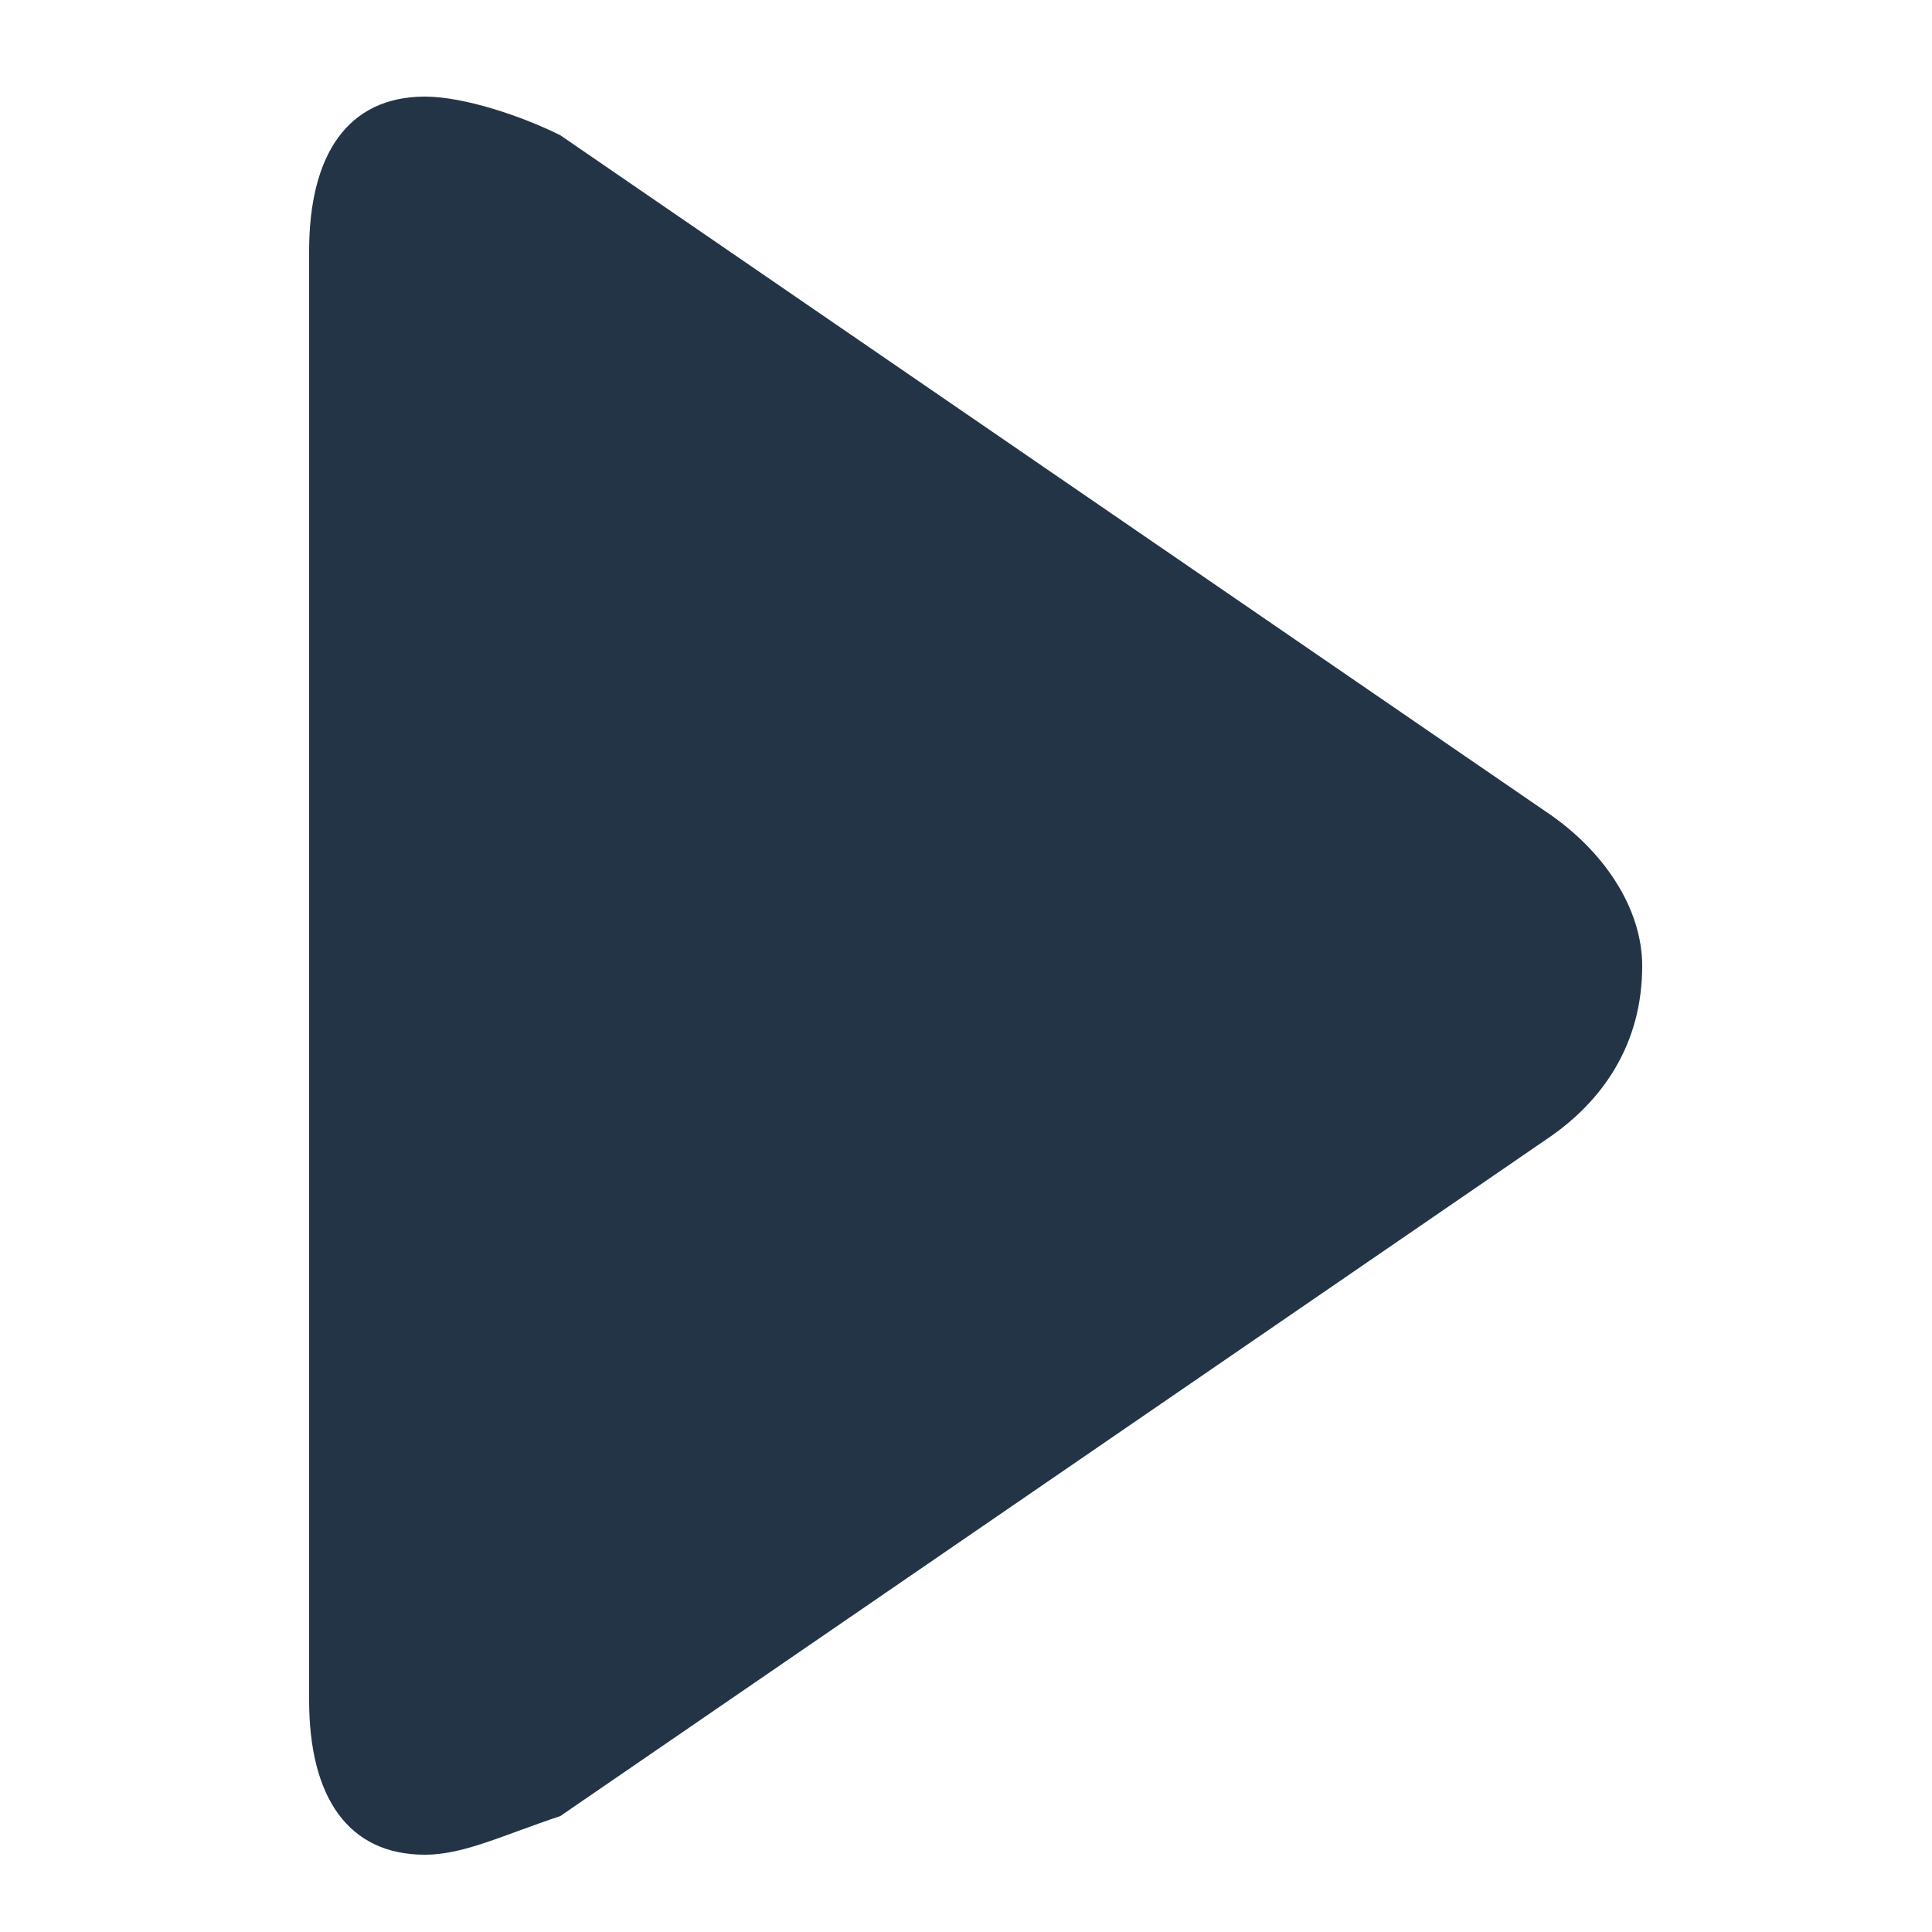 <?xml version="1.0" encoding="utf-8"?>
<!-- Generator: Adobe Illustrator 19.2.0, SVG Export Plug-In . SVG Version: 6.00 Build 0)  -->
<svg version="1.1" id="Layer_1" xmlns="http://www.w3.org/2000/svg" xmlns:xlink="http://www.w3.org/1999/xlink" x="0px" y="0px"
	 viewBox="0 0 10 10" style="enable-background:new 0 0 10 10;" xml:space="preserve">
<style type="text/css">
	.st0{fill:#243447;}
</style>
<g>
	<g>
		<path class="st0" d="M8,4.2L2.9,0.7C2.7,0.6,2.4,0.5,2.2,0.5c-0.4,0-0.6,0.3-0.6,0.8v7.5c0,0.5,0.2,0.8,0.6,0.8
			c0.2,0,0.4-0.1,0.7-0.2L8,5.9c0.3-0.2,0.5-0.5,0.5-0.9C8.5,4.7,8.3,4.4,8,4.2z"/>
	</g>
</g>
</svg>
